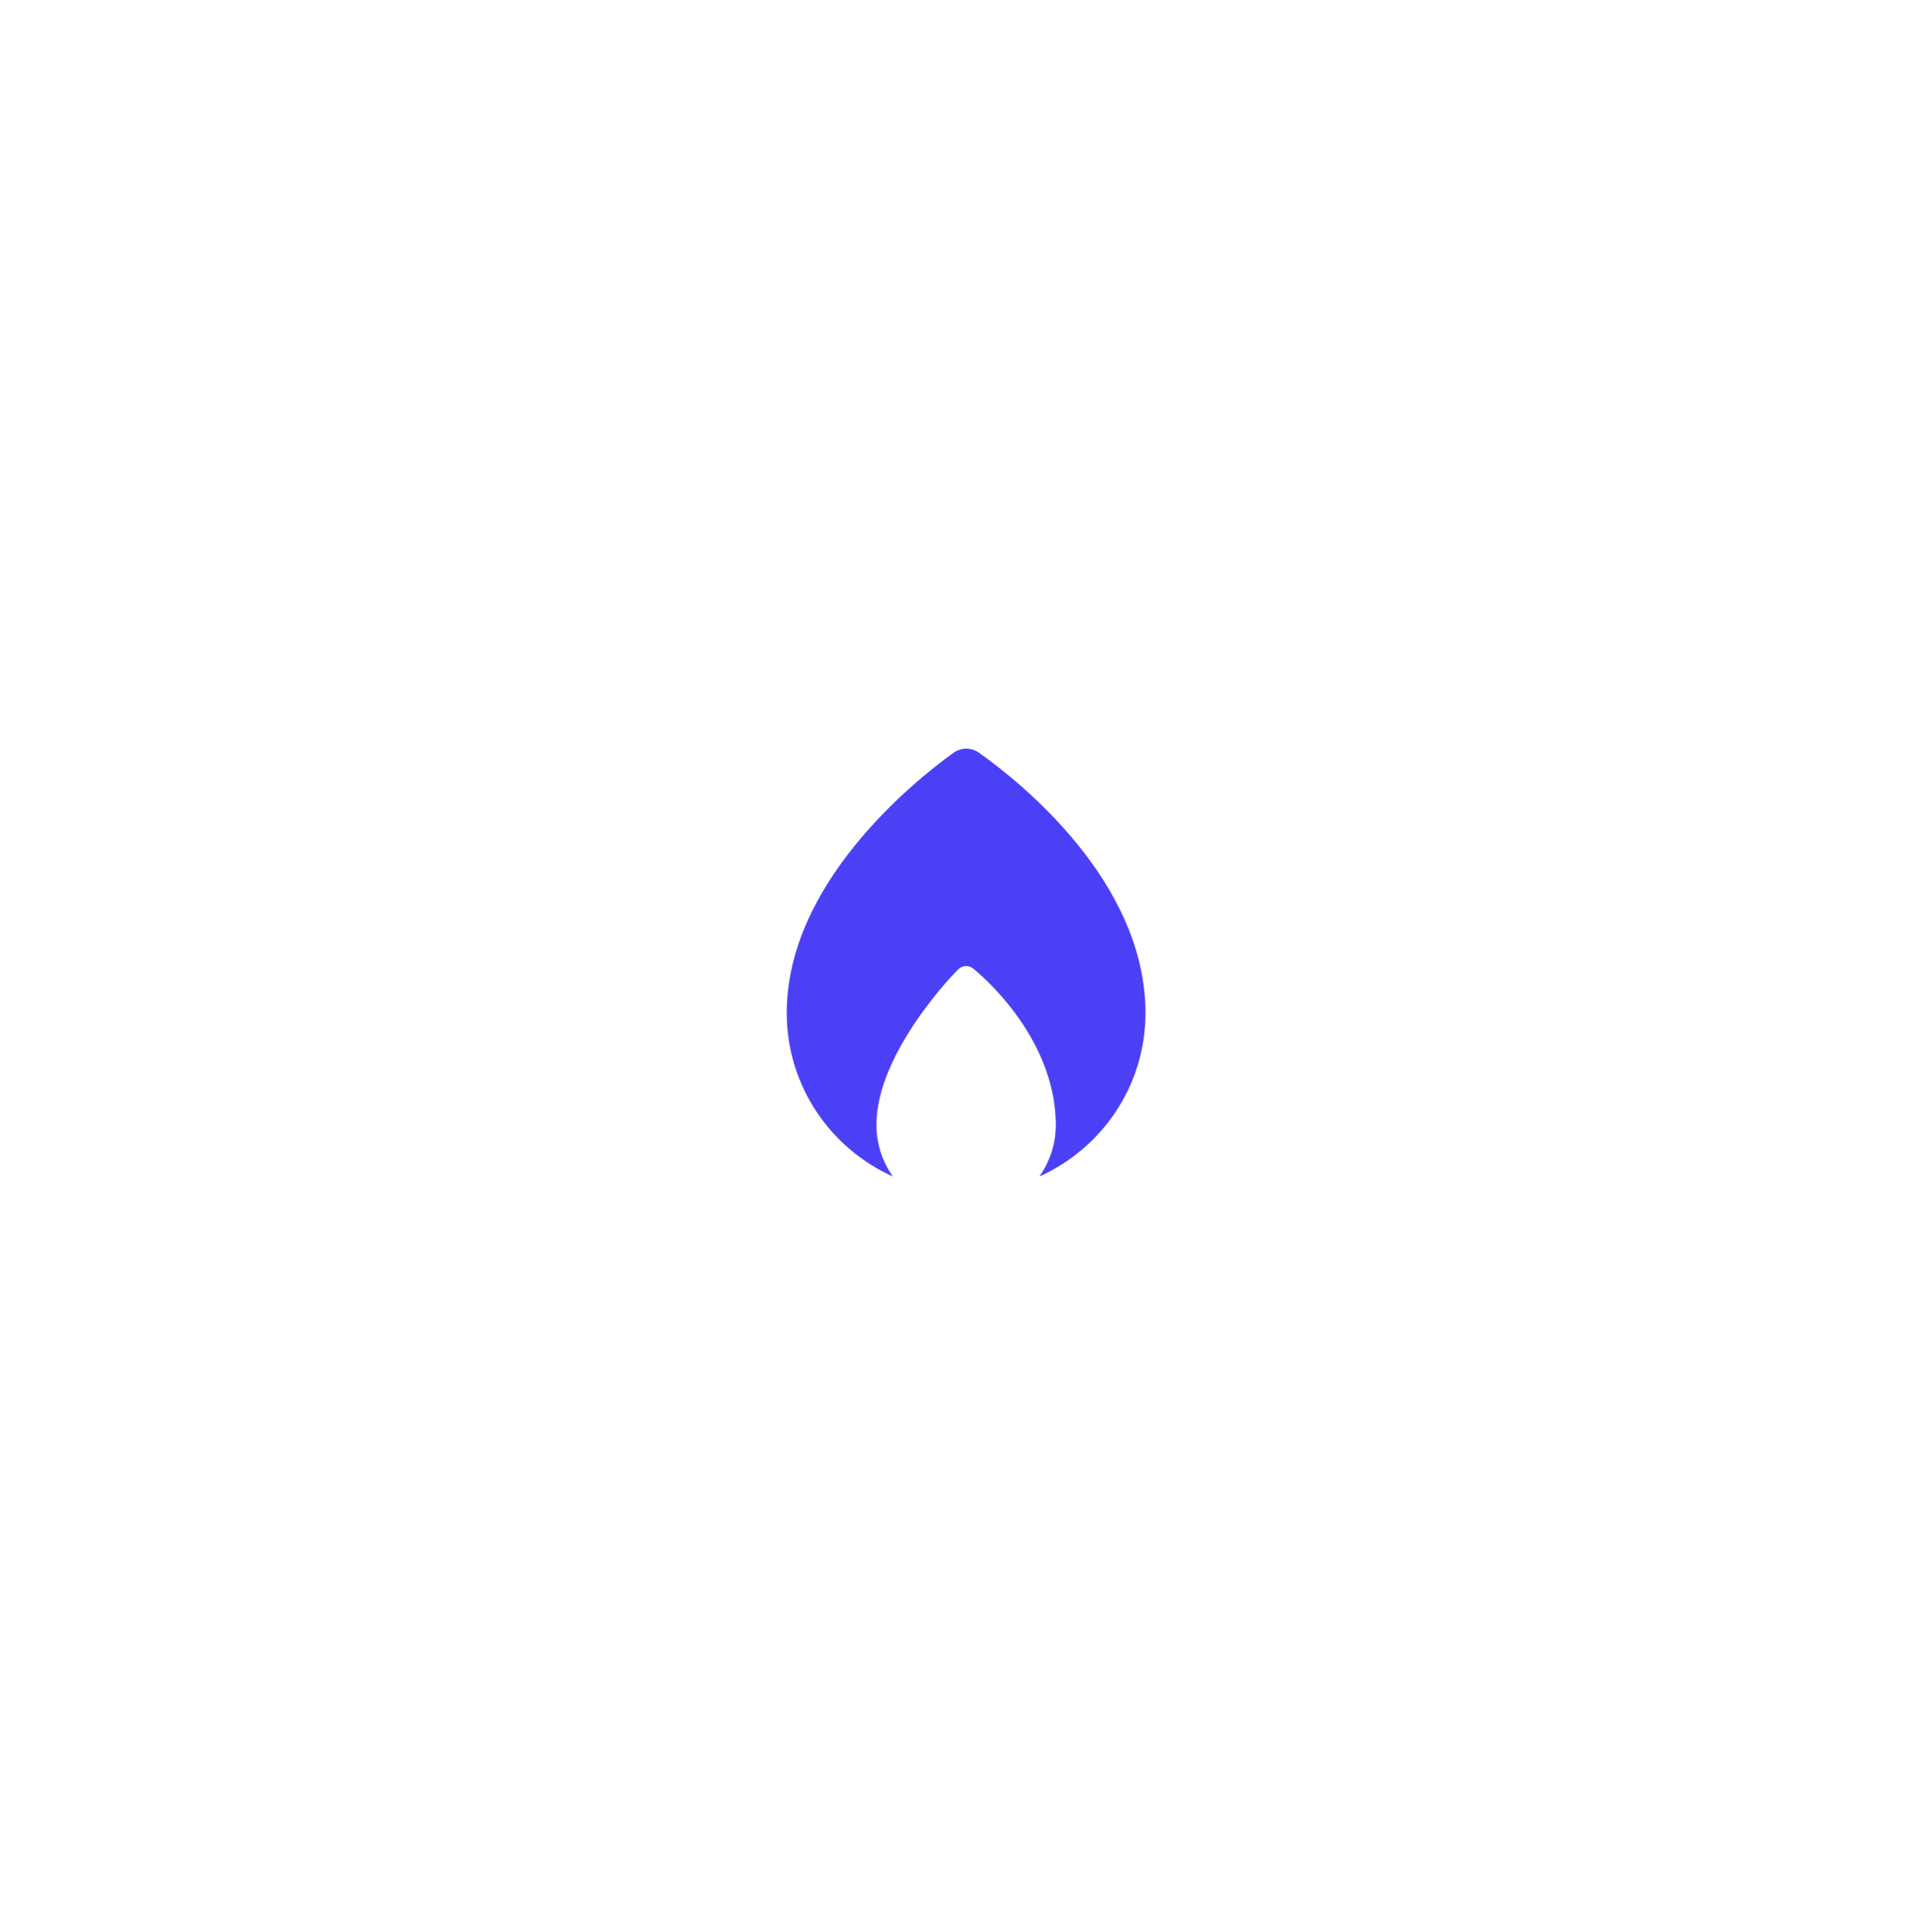 <svg width="157" height="158" viewBox="0 0 157 158" fill="none" xmlns="http://www.w3.org/2000/svg">
<g filter="url(#filter0_d_391_21628)">
<circle cx="78.5" cy="63.68" r="48.5" fill="white"/>
<path d="M80.062 46.566C79.754 46.345 79.383 46.227 79.003 46.228C78.624 46.23 78.254 46.352 77.948 46.577C74.586 49.013 64.334 57.307 64.334 67.845C64.334 73.798 67.905 78.924 73.013 81.221C72.139 79.992 71.669 78.521 71.667 77.012C71.636 71.107 78.19 64.375 78.469 64.179C78.624 64.068 78.809 64.008 79 64.008C79.19 64.008 79.376 64.068 79.531 64.179C79.809 64.375 86.334 69.631 86.334 77.016C86.334 78.581 85.83 80.028 84.99 81.221C90.096 78.924 93.667 73.8 93.667 67.855C93.667 57.109 83.434 48.958 80.062 46.566Z" fill="#4C40F7"/>
</g>
<defs>
<filter id="filter0_d_391_21628" x="0" y="0.18" width="157" height="157" filterUnits="userSpaceOnUse" color-interpolation-filters="sRGB">
<feFlood flood-opacity="0" result="BackgroundImageFix"/>
<feColorMatrix in="SourceAlpha" type="matrix" values="0 0 0 0 0 0 0 0 0 0 0 0 0 0 0 0 0 0 127 0" result="hardAlpha"/>
<feOffset dy="15"/>
<feGaussianBlur stdDeviation="15"/>
<feComposite in2="hardAlpha" operator="out"/>
<feColorMatrix type="matrix" values="0 0 0 0 0.214 0 0 0 0 0.178 0 0 0 0 0.739 0 0 0 1 0"/>
<feBlend mode="normal" in2="BackgroundImageFix" result="effect1_dropShadow_391_21628"/>
<feBlend mode="normal" in="SourceGraphic" in2="effect1_dropShadow_391_21628" result="shape"/>
</filter>
</defs>
</svg>
